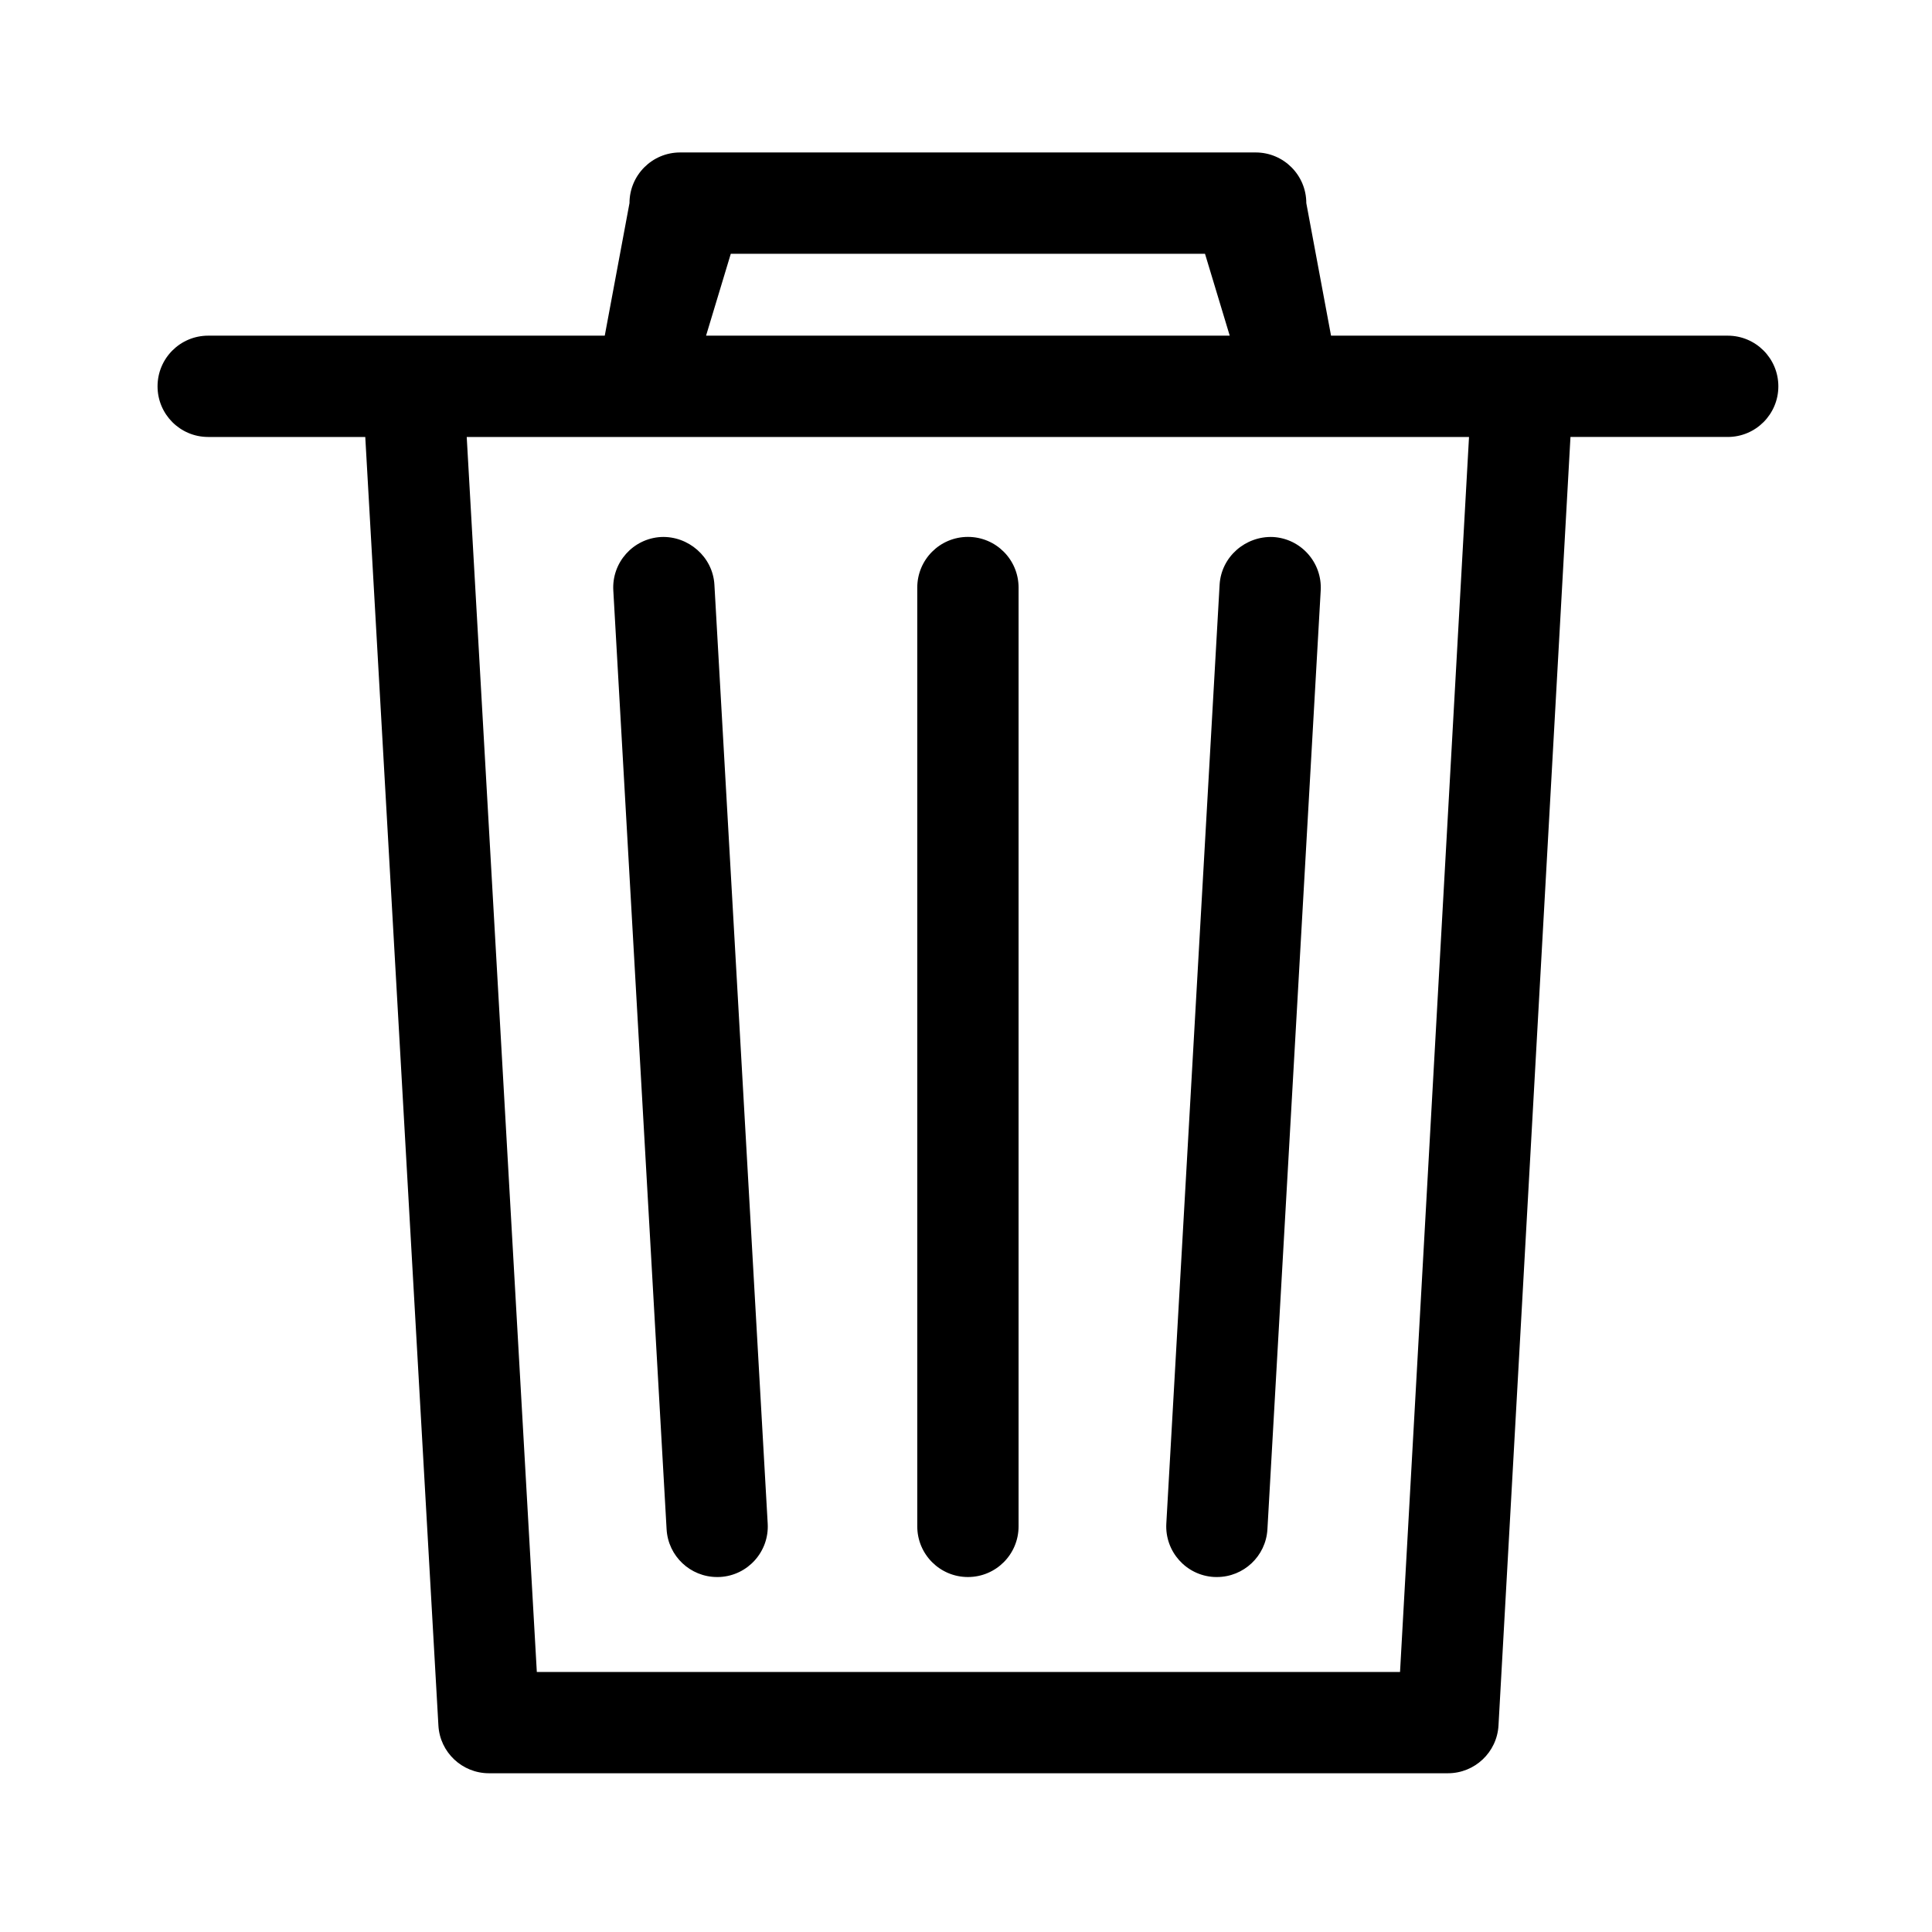 <svg class="svg-icon" style="width: 1em; height: 1em;vertical-align: middle;fill: currentColor;overflow: hidden;" viewBox="0 0 1024 1024" version="1.1" xmlns="http://www.w3.org/2000/svg"><path d="M110.325 231.601h83.275l38.767 682.942c0.779 14.201 12.565 25.316 26.793 25.316h508.28c14.229 0 26.015-11.141 26.793-25.342l38.148-682.917h83.331c14.846 0 26.848-12.027 26.848-26.845 0-14.82-12.002-26.847-26.848-26.847h-210.236l-13.109-70.256c0-14.82-12-26.848-26.849-26.848h-305.029c-14.846 0-26.846 12.028-26.846 26.848l-13.109 70.256h-210.184c-14.847 0-26.847 12.027-26.847 26.847 0 14.819 11.974 26.846 26.821 26.846zM387.336 134.5h251.338l13.108 43.411h-277.554l13.109-43.411zM778.608 231.601l-36.563 654.593h-457.516l-37.156-654.592h531.234zM380.075 835.857c0.538 0 1.020 0 1.557-0.026 14.819-0.832 26.121-13.531 25.263-28.325l-28.242-497.594c-0.833-14.819-13.88-25.961-28.324-25.289-14.818 0.833-26.122 13.53-25.263 28.323l28.243 497.594c0.805 14.283 12.645 25.317 26.766 25.317zM643.436 835.832c0.539 0.026 1.022 0.026 1.557 0.026 14.121 0 25.961-11.033 26.767-25.317l28.242-497.594c0.833-14.792-10.469-27.489-25.262-28.323-14.579-0.618-27.465 10.47-28.324 25.289l-28.242 497.594c-0.833 14.794 10.47 27.492 25.261 28.325zM513.019 835.857c14.847 0 26.847-12.026 26.847-26.846v-497.595c0-14.818-12-26.847-26.847-26.847-14.846 0-26.846 12.029-26.846 26.847v497.595c0 14.82 12 26.846 26.846 26.846z"  /></svg>